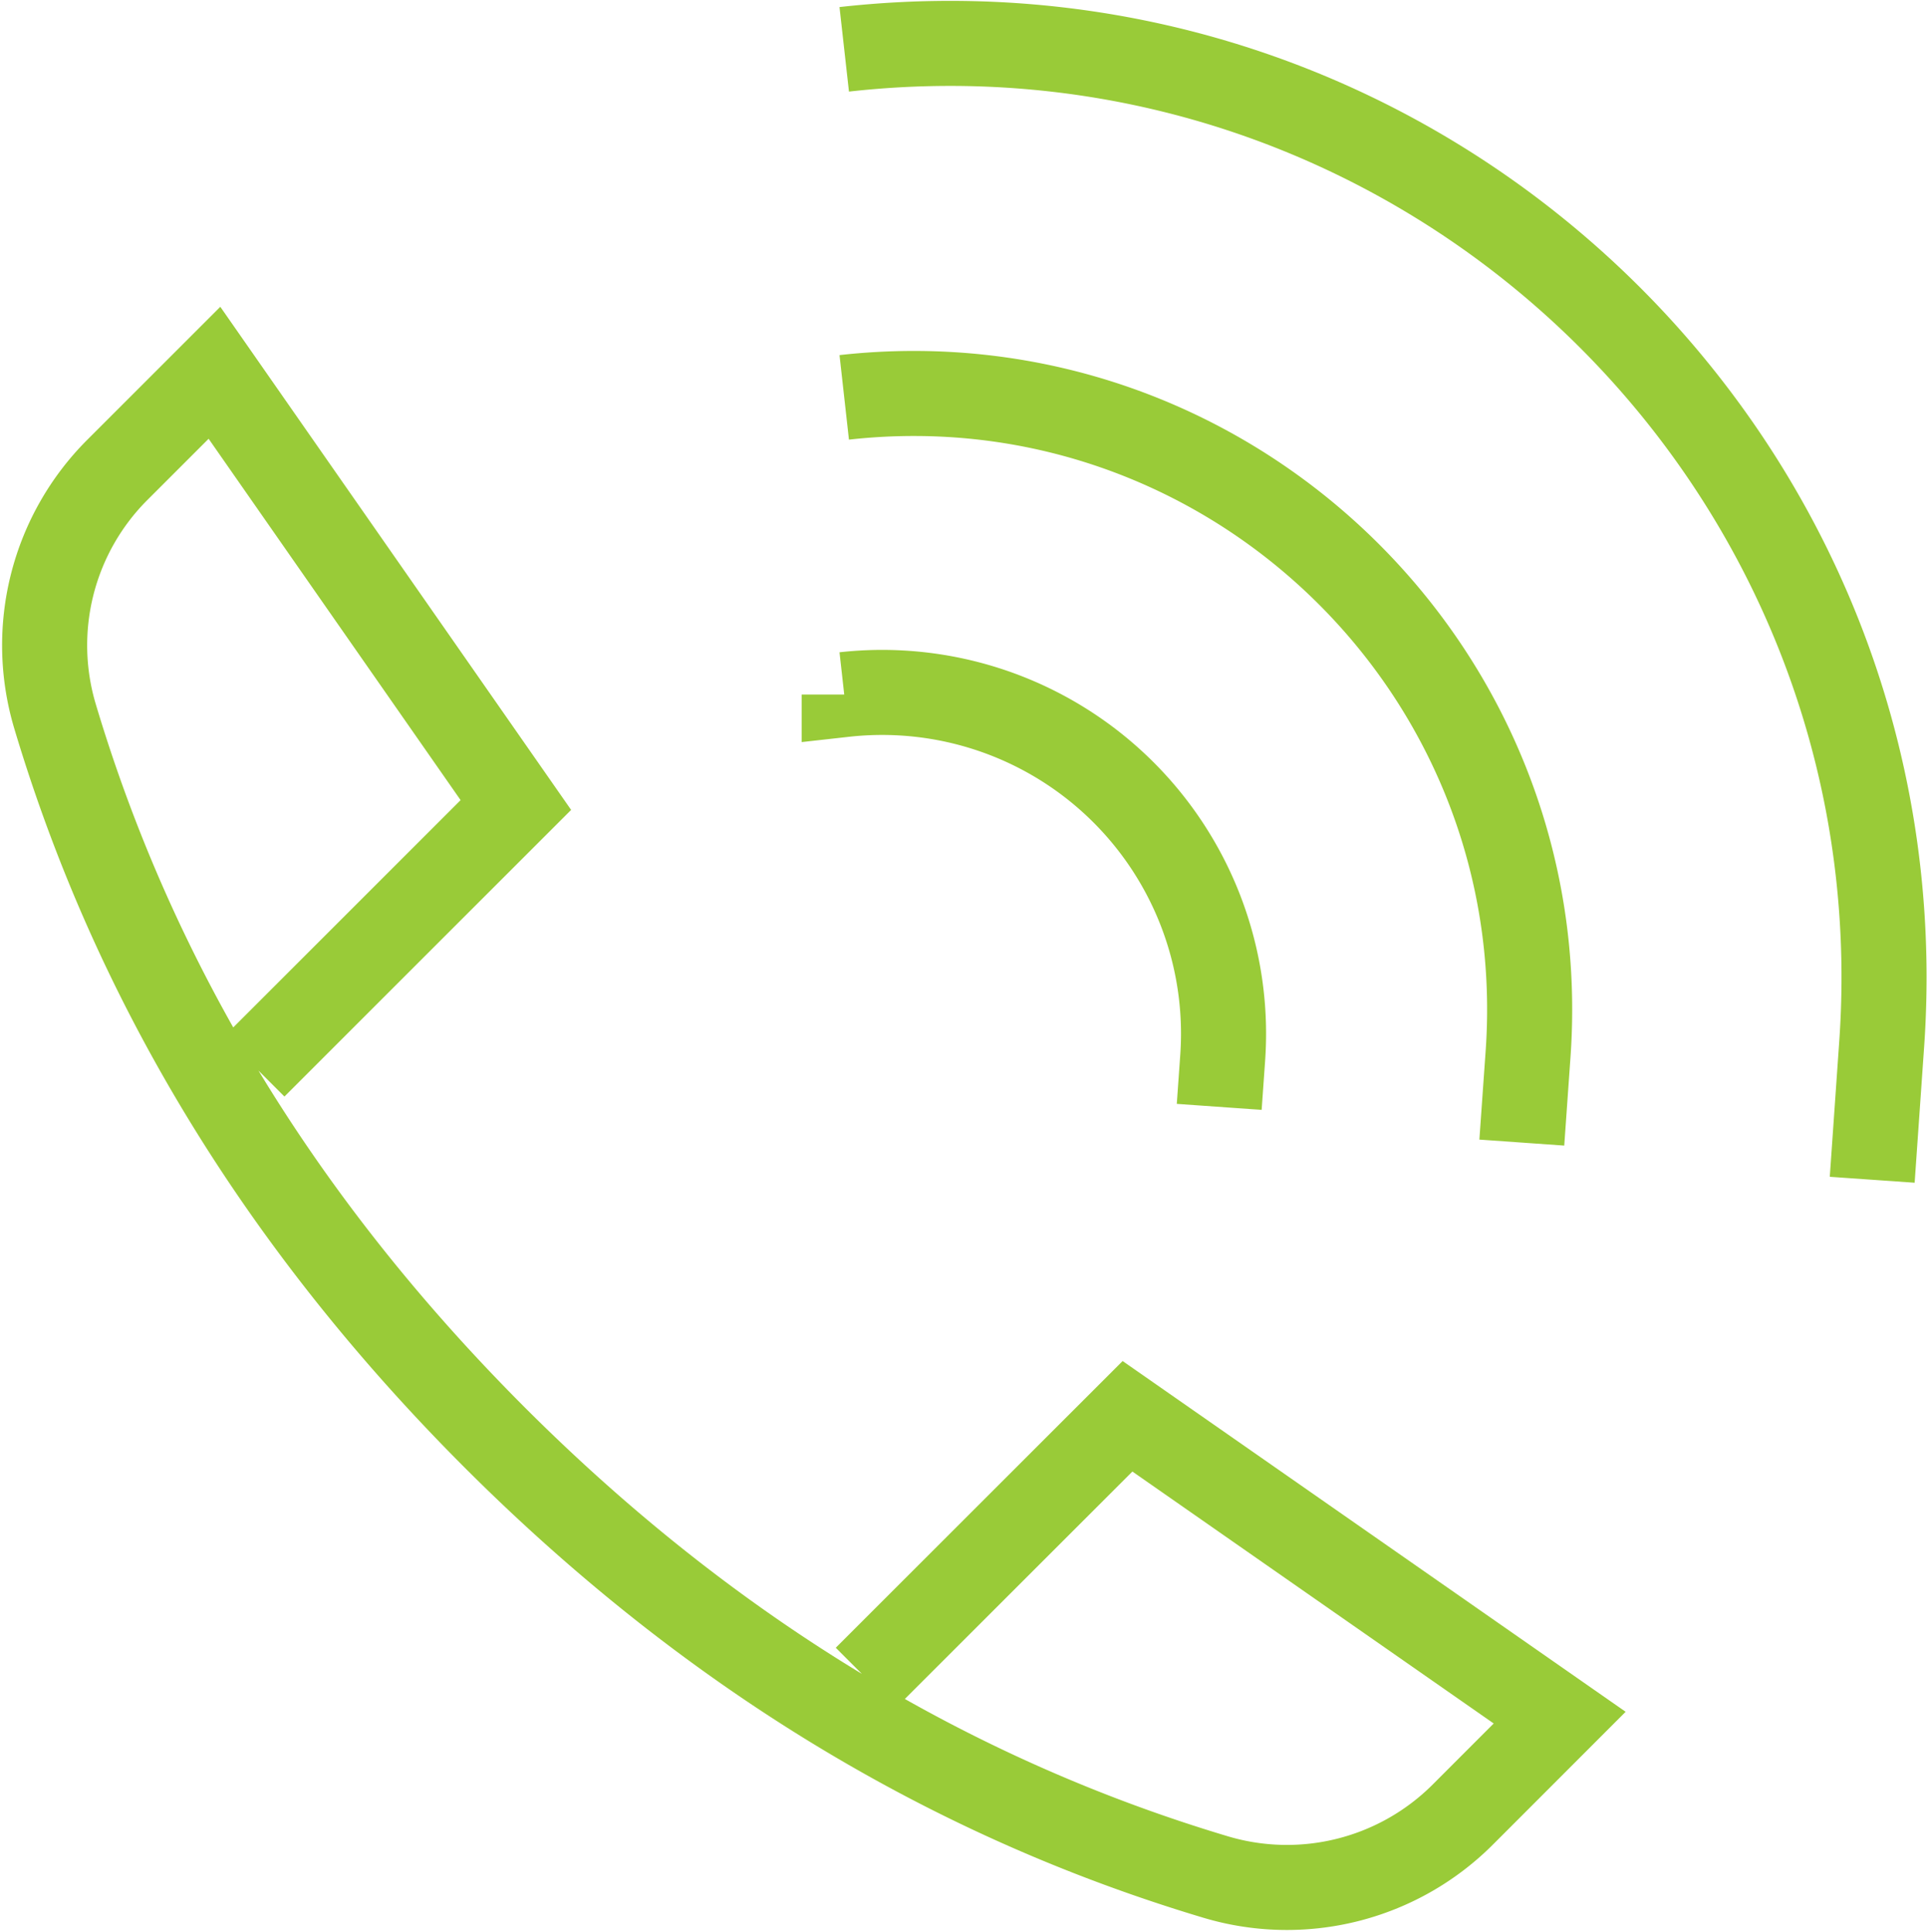 <svg width="22.652" height="22.717" fill="none" xmlns="http://www.w3.org/2000/svg"><path d="M10.178 19.727l3.076-3.075 5.08 3.543-1.139 1.14a2.923 2.923 0 01-2.902.735c-3.146-.94-5.97-2.662-8.477-5.168C3.311 14.396 1.588 11.57.648 8.426a2.916 2.916 0 01.733-2.903l1.14-1.14 3.543 5.082-3.074 3.074m6.934-4.373a4.013 4.013 0 014.449 4.268l-.041.58M9.924 4.672c4.5-.502 8.355 3.197 8.039 7.715l-.074 1.047M9.924.58c6.828-.764 12.678 4.848 12.195 11.701l-.111 1.59" stroke="#99CB38"/></svg>
